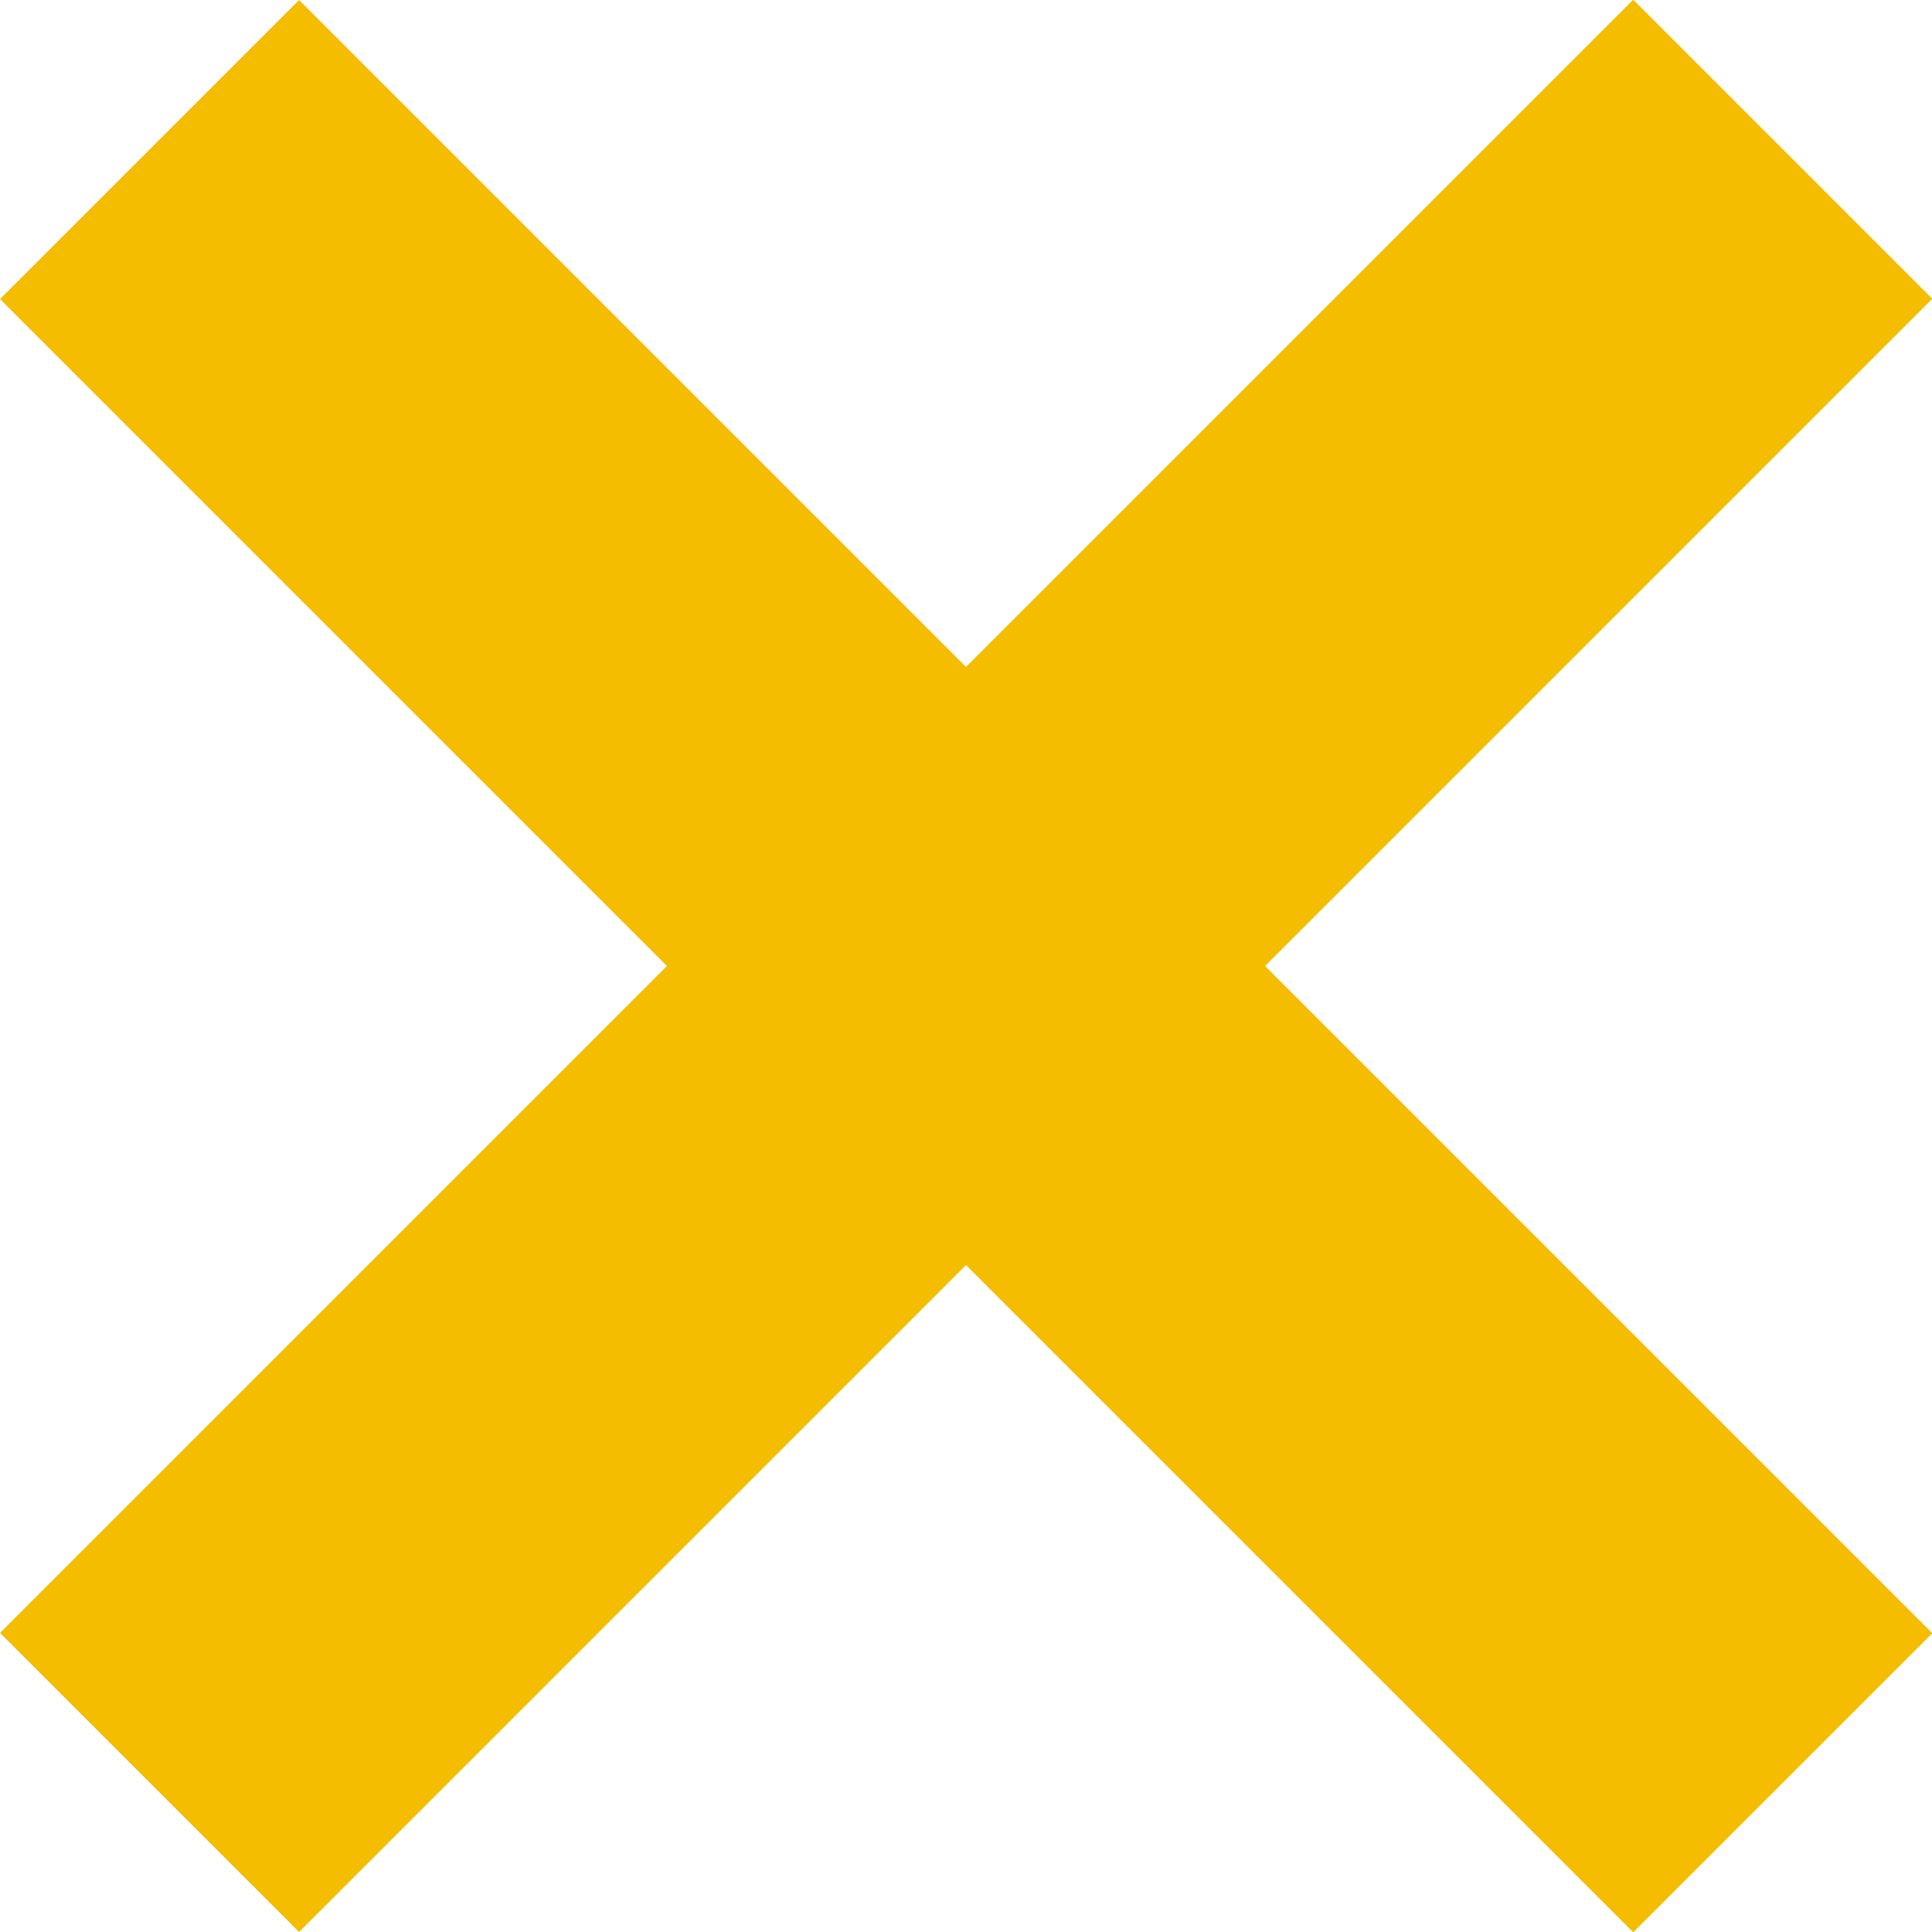 <svg xmlns="http://www.w3.org/2000/svg" viewBox="0 0 45.68 45.68"><defs><style>.cls-1{fill:#f4bd00}</style></defs><title>X kontant</title><g id="Слой_2" data-name="Слой 2"><g id="Слой_1-2" data-name="Слой 1"><path class="cls-1" d="M3.54 3.54l38.61 38.61"/><path class="cls-1" transform="rotate(-45 22.84 22.84)" d="M17.84-4.46h10v54.61h-10z"/><path class="cls-1" d="M3.54 42.15L42.15 3.54"/><path class="cls-1" transform="rotate(-45 22.84 22.84)" d="M-4.46 17.84h54.61v10H-4.46z"/></g></g></svg>